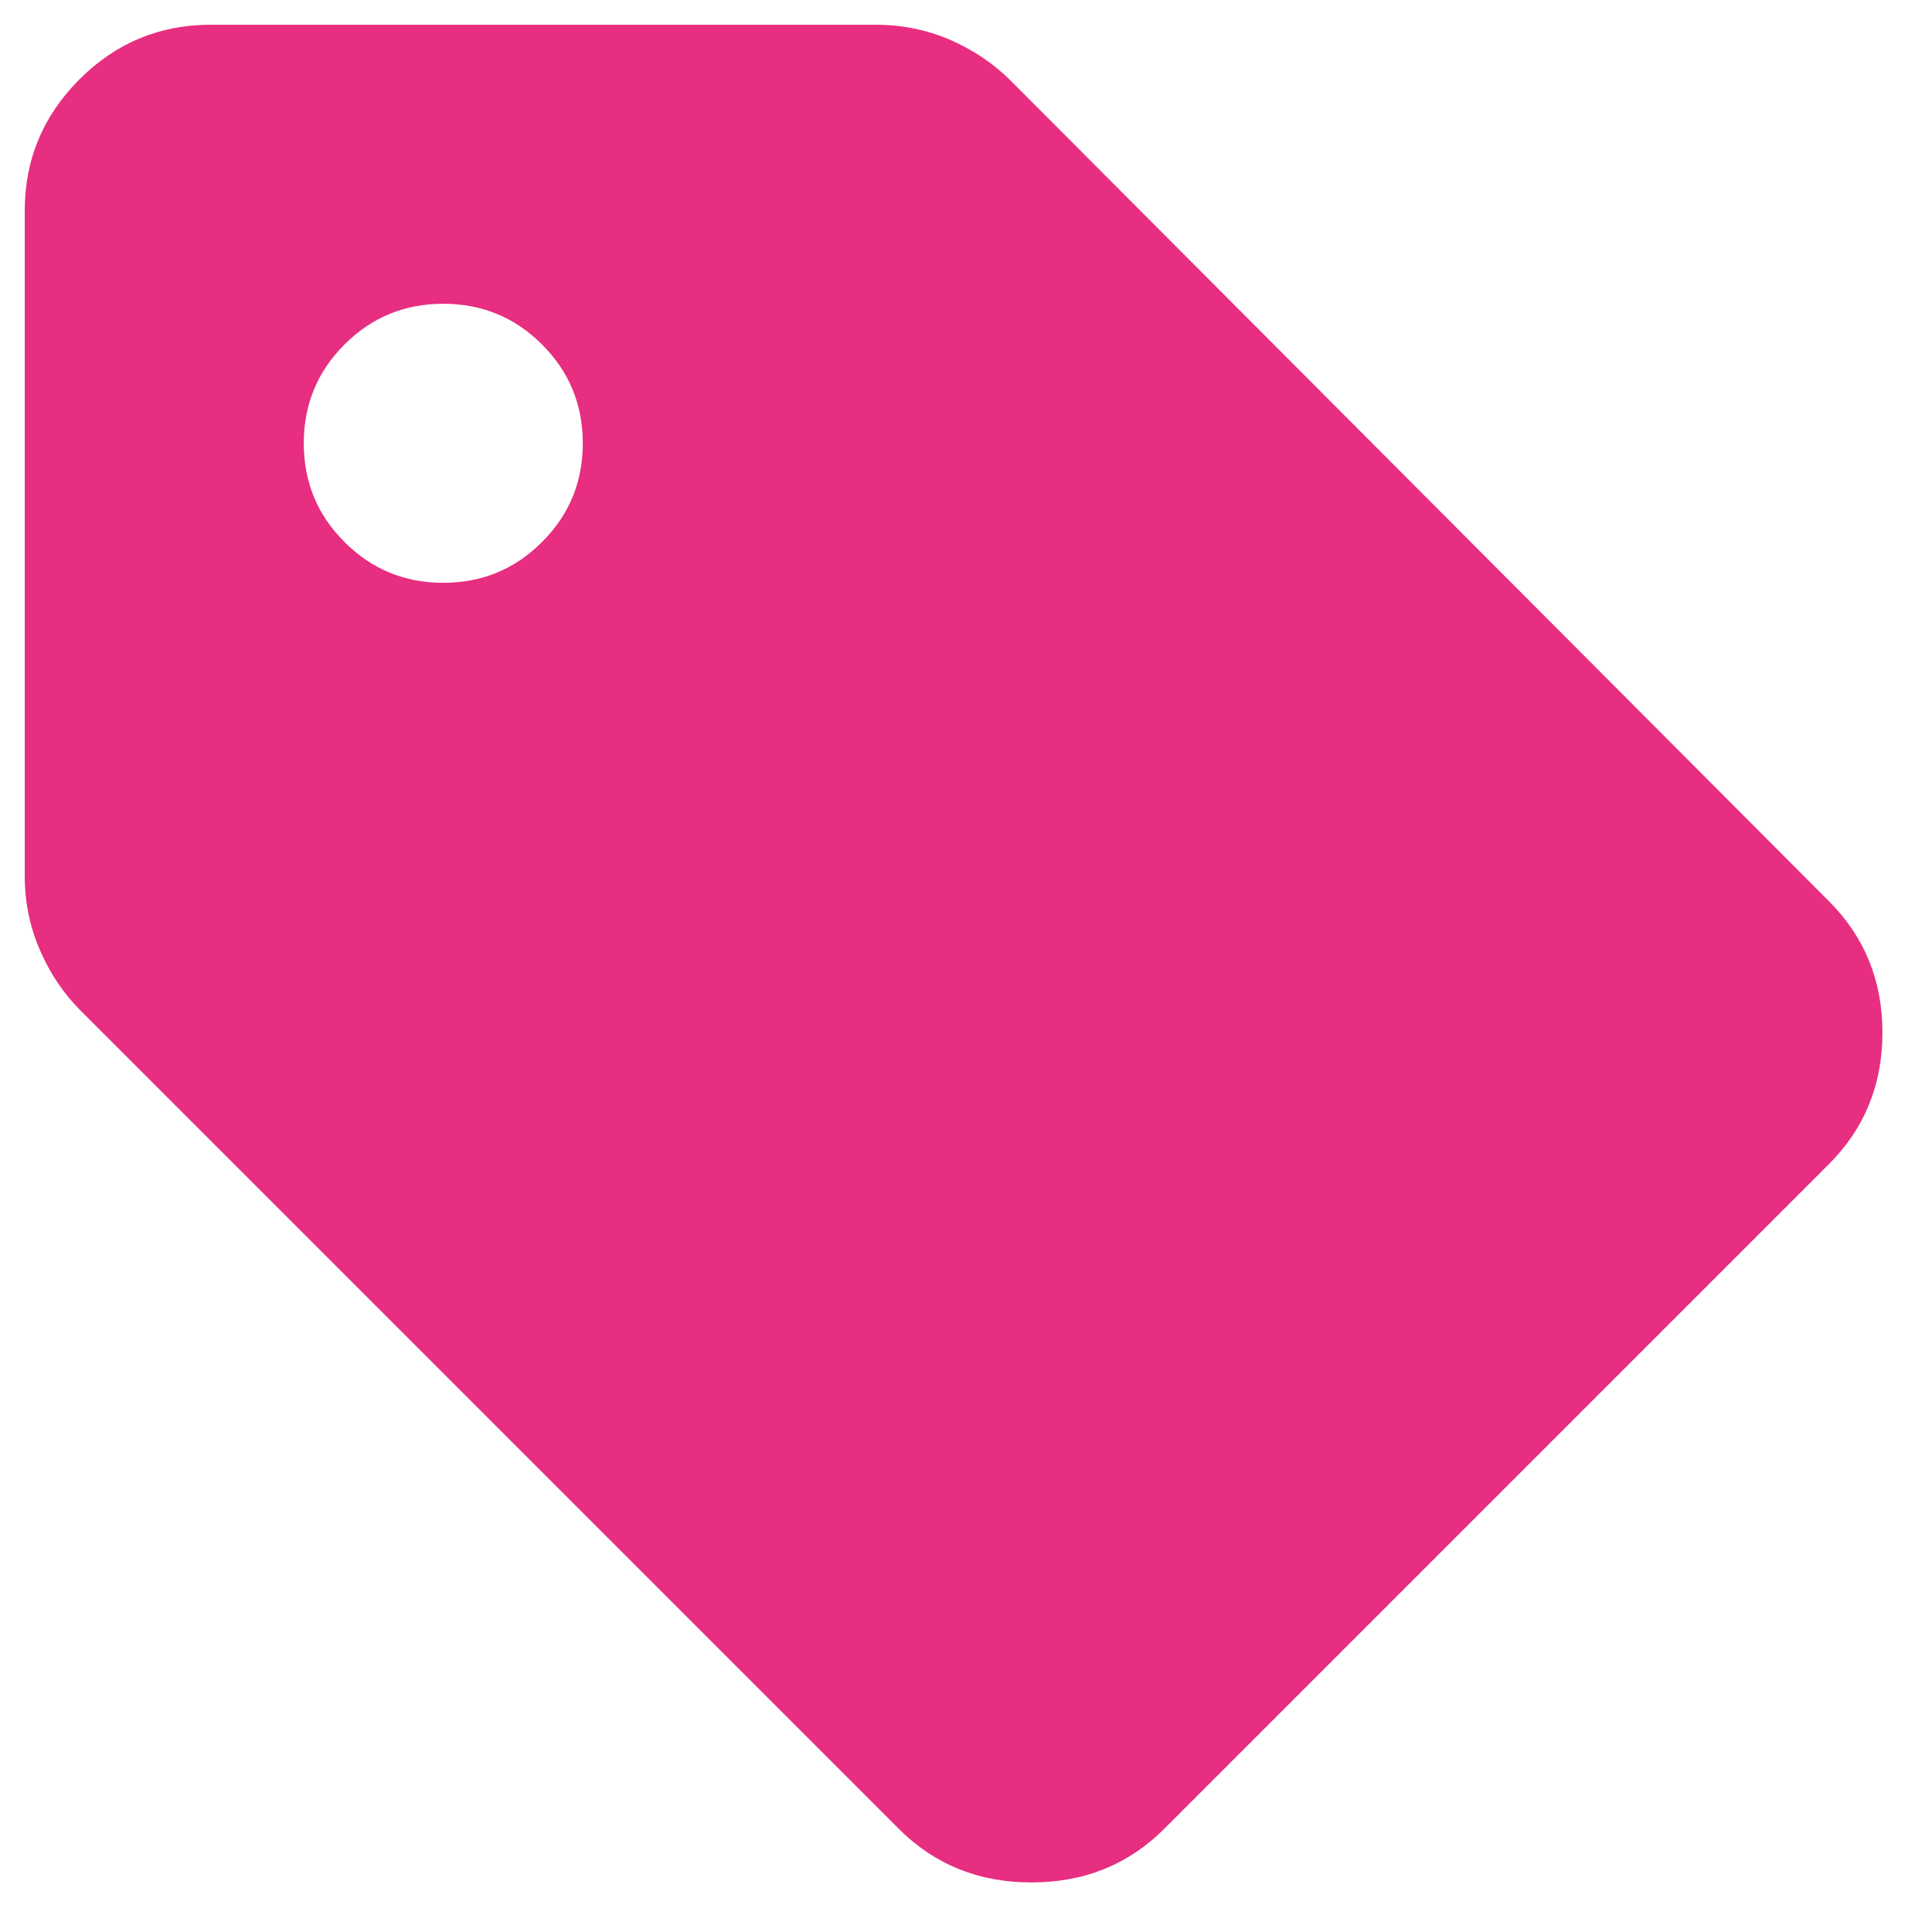 <svg width="26" height="26" viewBox="0 0 26 26" fill="none" xmlns="http://www.w3.org/2000/svg">
<path d="M15.665 24.614C15.185 25.093 14.591 25.333 13.881 25.333C13.172 25.333 12.578 25.093 12.098 24.614L1.084 13.6C0.855 13.37 0.672 13.099 0.537 12.786C0.401 12.473 0.333 12.14 0.333 11.785V2.836C0.333 2.148 0.579 1.559 1.069 1.068C1.559 0.578 2.148 0.333 2.836 0.333H11.785C12.14 0.333 12.473 0.401 12.786 0.536C13.099 0.672 13.37 0.855 13.6 1.084L24.614 12.129C25.093 12.609 25.333 13.198 25.333 13.896C25.333 14.596 25.093 15.185 24.614 15.665L15.665 24.614ZM5.965 7.843C6.487 7.843 6.93 7.66 7.294 7.294C7.66 6.93 7.843 6.487 7.843 5.965C7.843 5.444 7.66 5.001 7.294 4.636C6.93 4.271 6.487 4.088 5.965 4.088C5.444 4.088 5.001 4.271 4.636 4.636C4.271 5.001 4.088 5.444 4.088 5.965C4.088 6.487 4.271 6.93 4.636 7.294C5.001 7.66 5.444 7.843 5.965 7.843Z" fill="#E72E80"/>
</svg>
